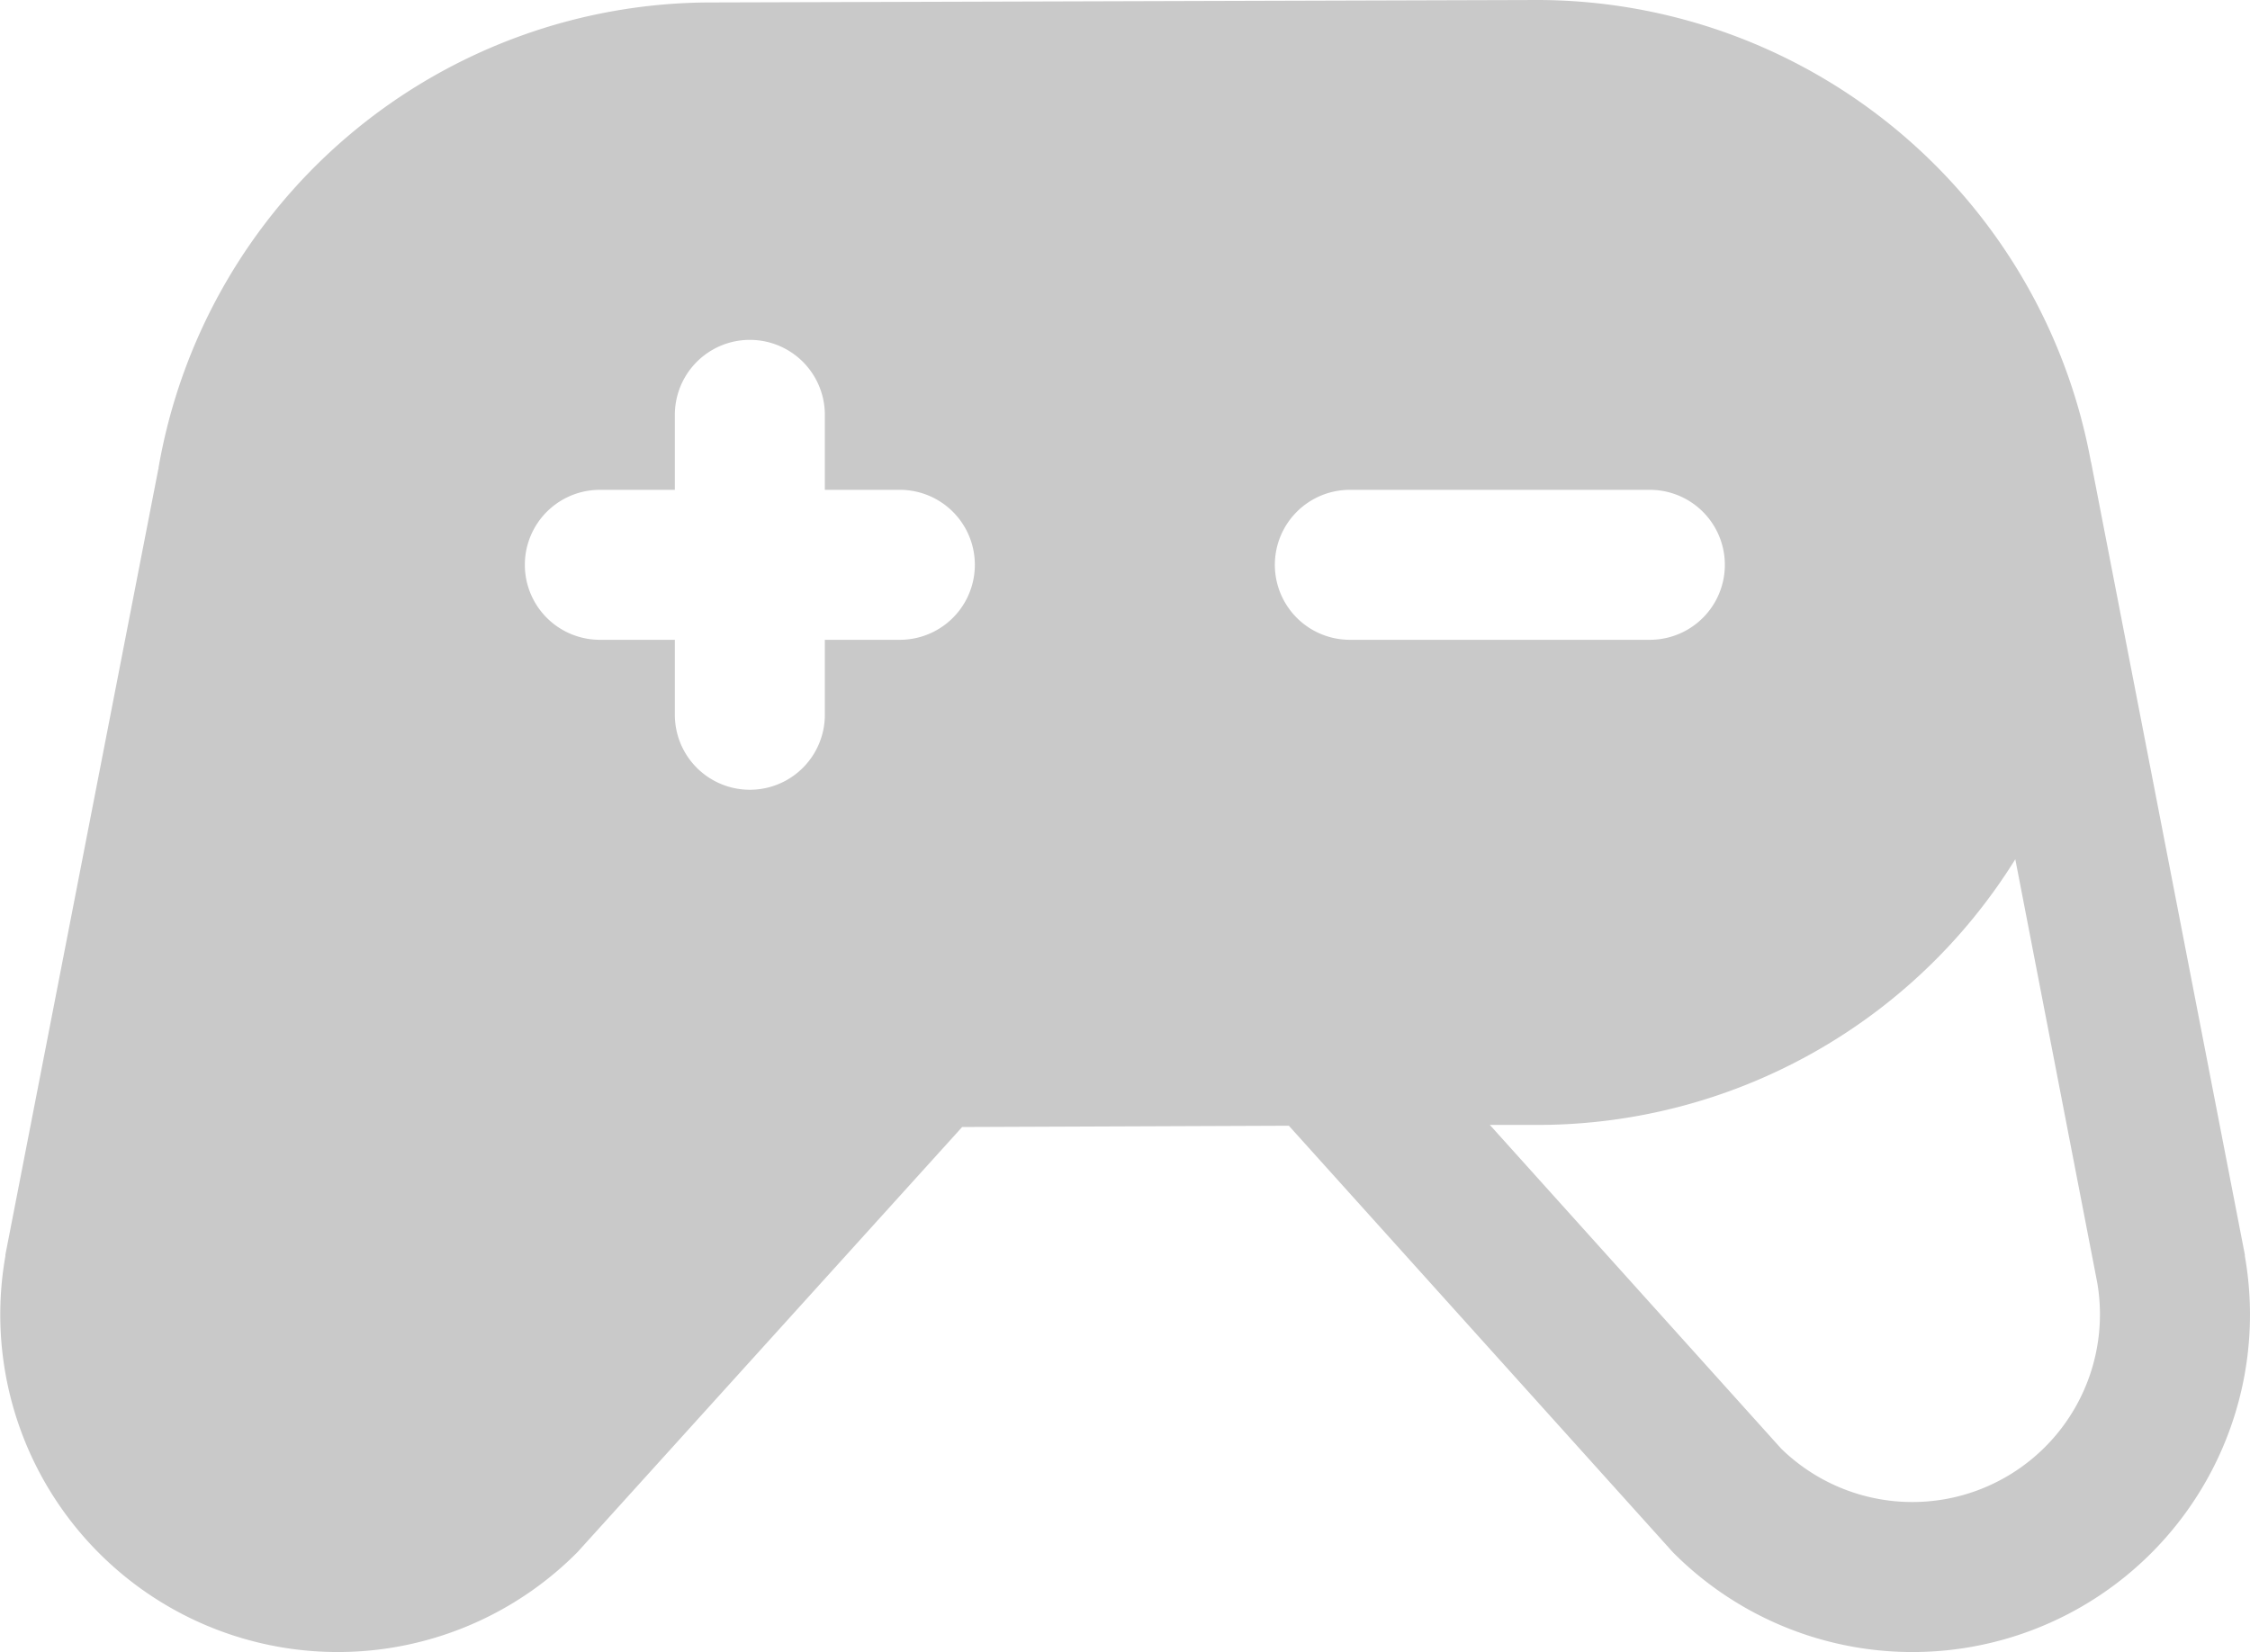 <svg xmlns="http://www.w3.org/2000/svg" width="45" height="33.048" viewBox="0 0 45 33.048">
  <path id="game-controller-fill-svgrepo-com" d="M52.9,72.865l0-.025L49.83,57.012c0-.012-.006-.023-.009-.035A11.266,11.266,0,0,0,38.756,47.74h0l-16.5.049a11.225,11.225,0,0,0-11.081,9.3c0,.014,0,.027-.007.041L8.111,72.84l0,.026a6.75,6.75,0,0,0,11.42,5.946q.041-.041.078-.084l7.637-8.442,6.534-.026L41.4,78.725q.038.045.08.087A6.75,6.75,0,0,0,52.9,72.865ZM26,60.539H24.5v1.5a1.5,1.5,0,1,1-3,0v-1.5H20a1.5,1.5,0,0,1,0-3h1.5v-1.5a1.5,1.5,0,1,1,3,0v1.5H26a1.5,1.5,0,0,1,0,3Zm7.5-1.5a1.5,1.5,0,0,1,1.5-1.5h6a1.5,1.5,0,0,1,0,3H35a1.5,1.5,0,0,1-1.5-1.5ZM46.9,77.731a3.756,3.756,0,0,1-3.273-1.011L37.8,70.244l.958,0a11.251,11.251,0,0,0,9.551-5.315L49.948,73.4A3.754,3.754,0,0,1,46.9,77.731Z" transform="translate(-8.003 -47.74)" fill="#c9c9c9"/>
</svg>

